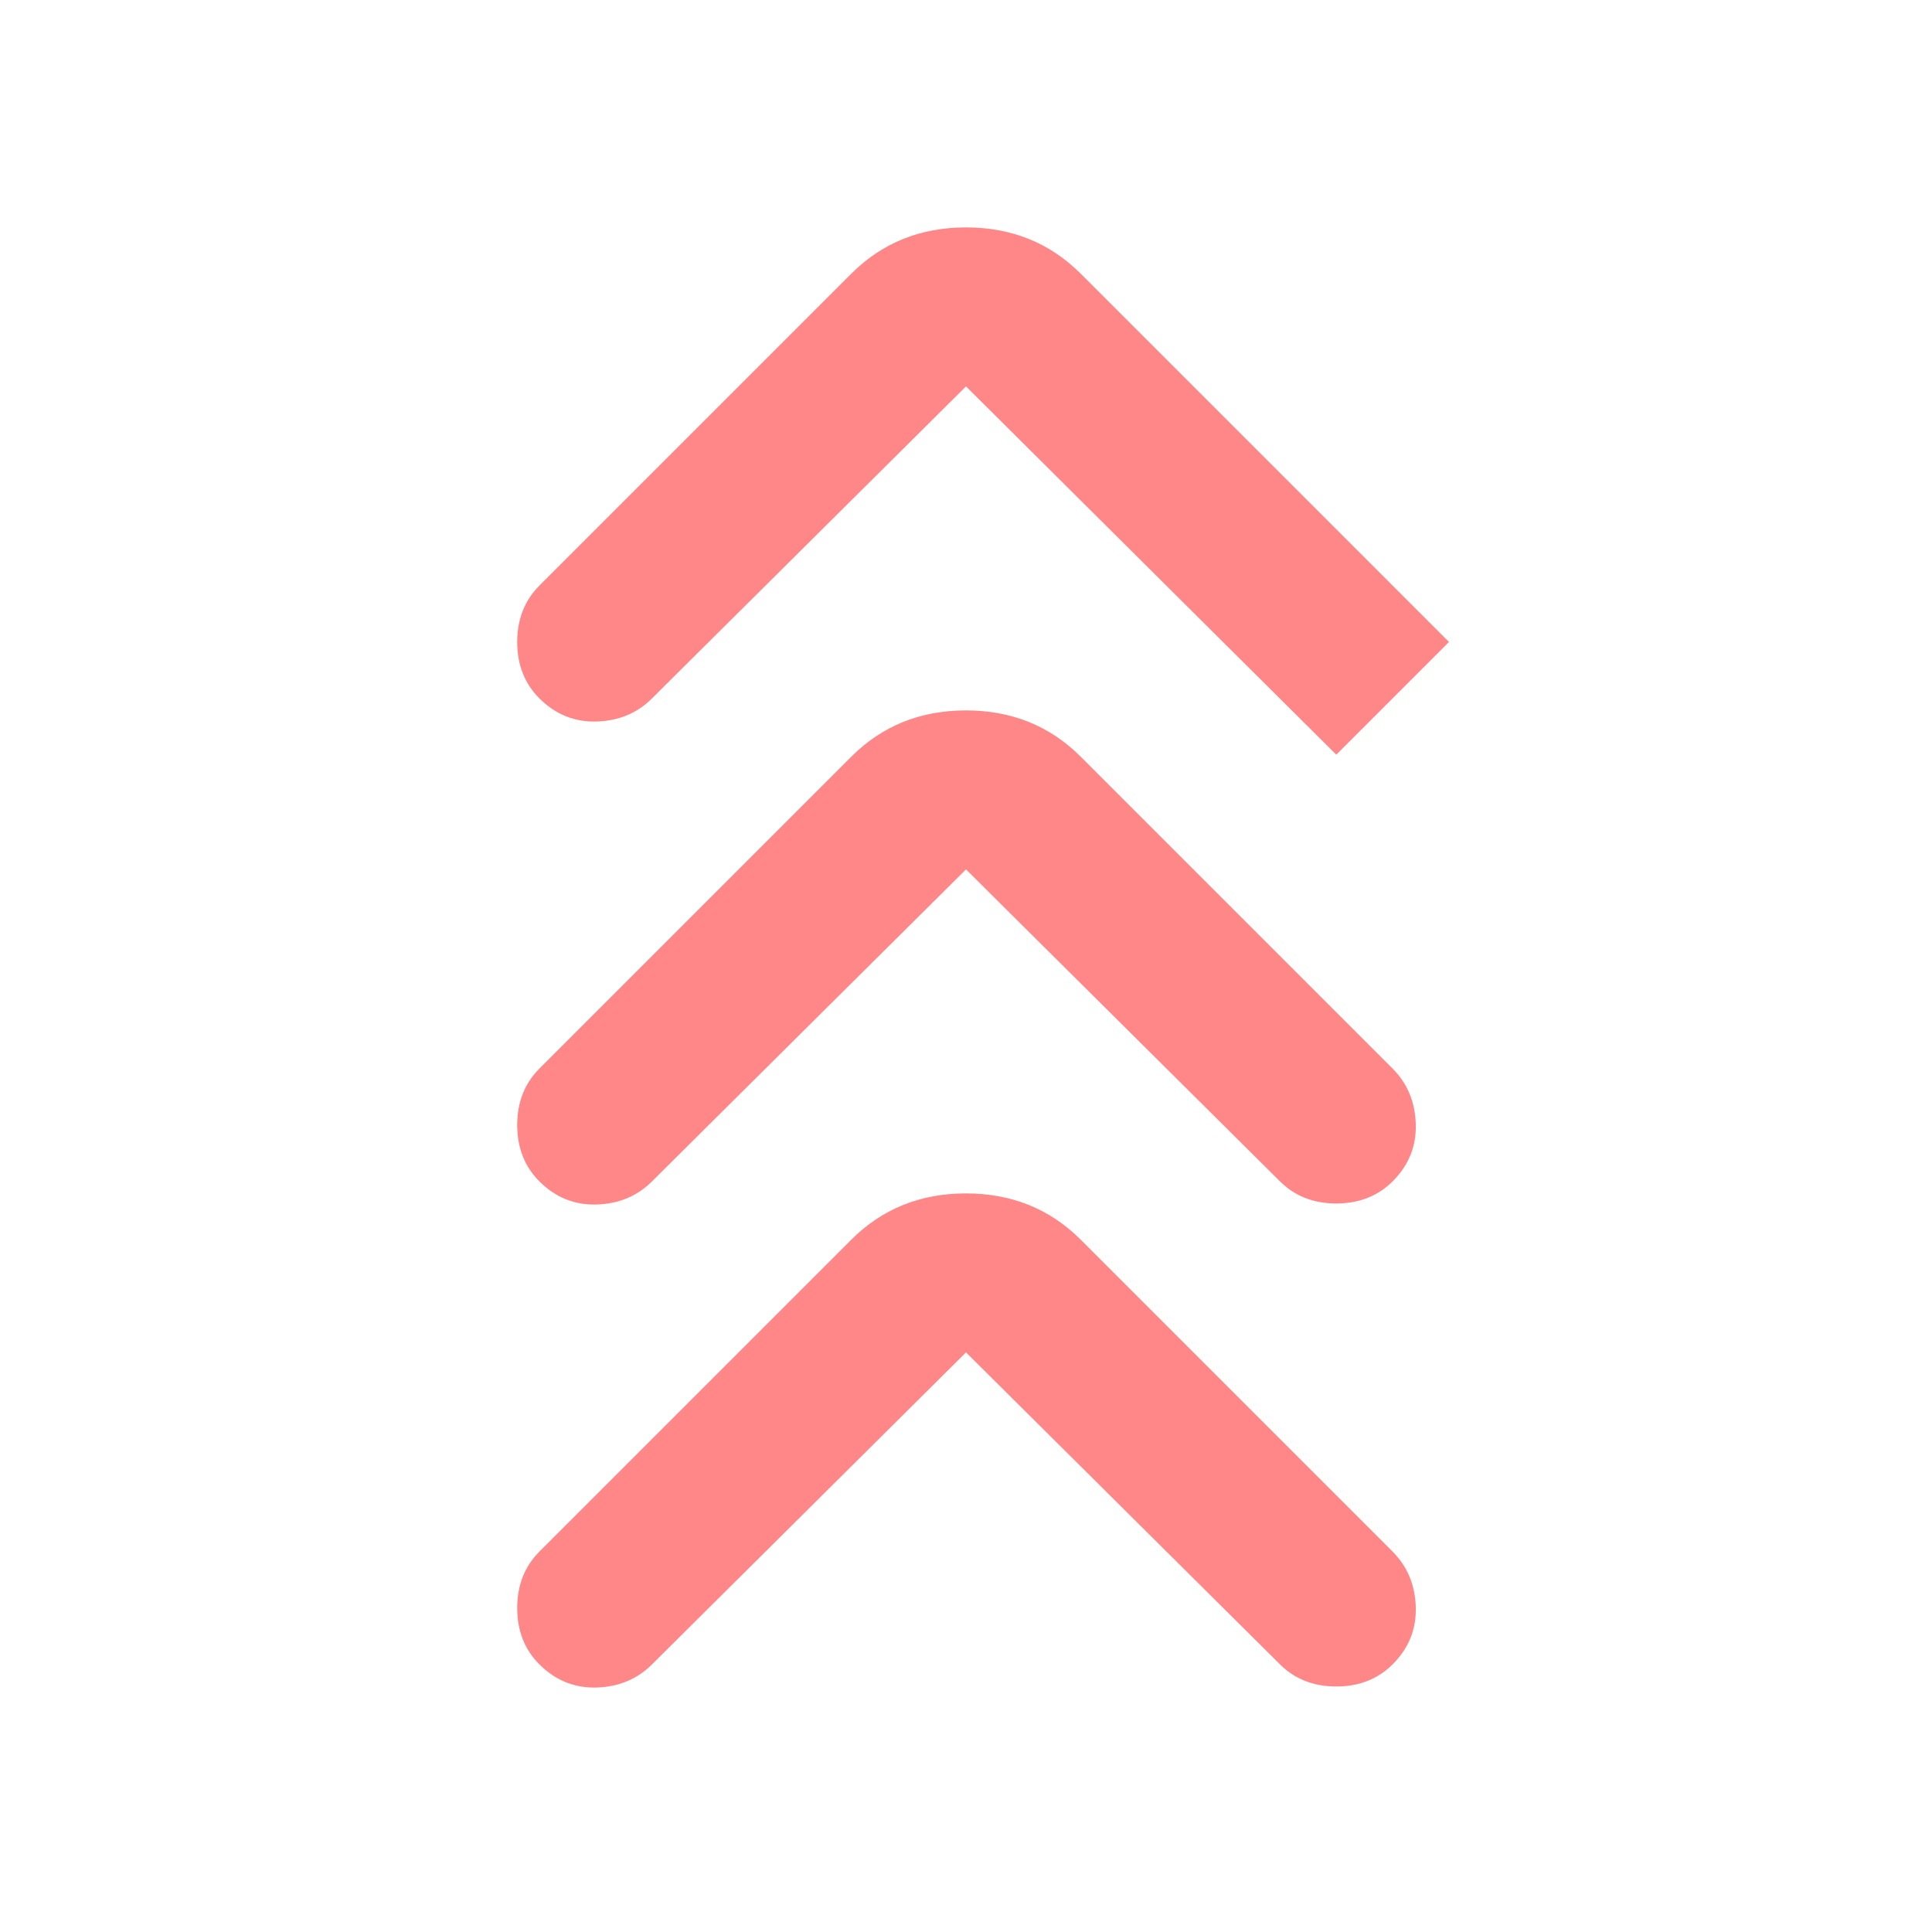 <svg width="24" height="24" viewBox="0 0 24 24" fill="none" xmlns="http://www.w3.org/2000/svg">
<mask id="mask0_459_81" style="mask-type:alpha" maskUnits="userSpaceOnUse" x="0" y="0" width="24" height="24">
<rect width="24" height="24" fill="#D9D9D9"/>
</mask>
<g mask="url(#mask0_459_81)">
<path d="M12 16.8L8.1 20.675C7.917 20.858 7.688 20.954 7.412 20.963C7.138 20.971 6.9 20.875 6.7 20.675C6.517 20.492 6.425 20.259 6.425 19.975C6.425 19.692 6.517 19.459 6.7 19.275L10.575 15.4C10.958 15.017 11.433 14.825 12 14.825C12.567 14.825 13.042 15.017 13.425 15.4L17.3 19.275C17.483 19.459 17.579 19.688 17.587 19.963C17.596 20.238 17.5 20.475 17.3 20.675C17.117 20.858 16.883 20.95 16.6 20.95C16.317 20.95 16.083 20.858 15.9 20.675L12 16.8ZM12 10.8L8.1 14.675C7.917 14.858 7.688 14.954 7.412 14.963C7.138 14.971 6.9 14.875 6.7 14.675C6.517 14.492 6.425 14.258 6.425 13.975C6.425 13.692 6.517 13.459 6.7 13.275L10.575 9.4C10.958 9.017 11.433 8.825 12 8.825C12.567 8.825 13.042 9.017 13.425 9.4L17.3 13.275C17.483 13.459 17.579 13.688 17.587 13.963C17.596 14.238 17.5 14.475 17.3 14.675C17.117 14.858 16.883 14.95 16.6 14.95C16.317 14.95 16.083 14.858 15.9 14.675L12 10.8ZM12 4.8L8.1 8.675C7.917 8.859 7.688 8.954 7.412 8.963C7.138 8.971 6.9 8.875 6.7 8.675C6.517 8.492 6.425 8.259 6.425 7.975C6.425 7.692 6.517 7.459 6.7 7.275L10.575 3.4C10.958 3.017 11.433 2.825 12 2.825C12.567 2.825 13.042 3.017 13.425 3.4L18 7.975L16.6 9.375L12 4.8Z" fill="#FF8787"/>
</g>
</svg>
